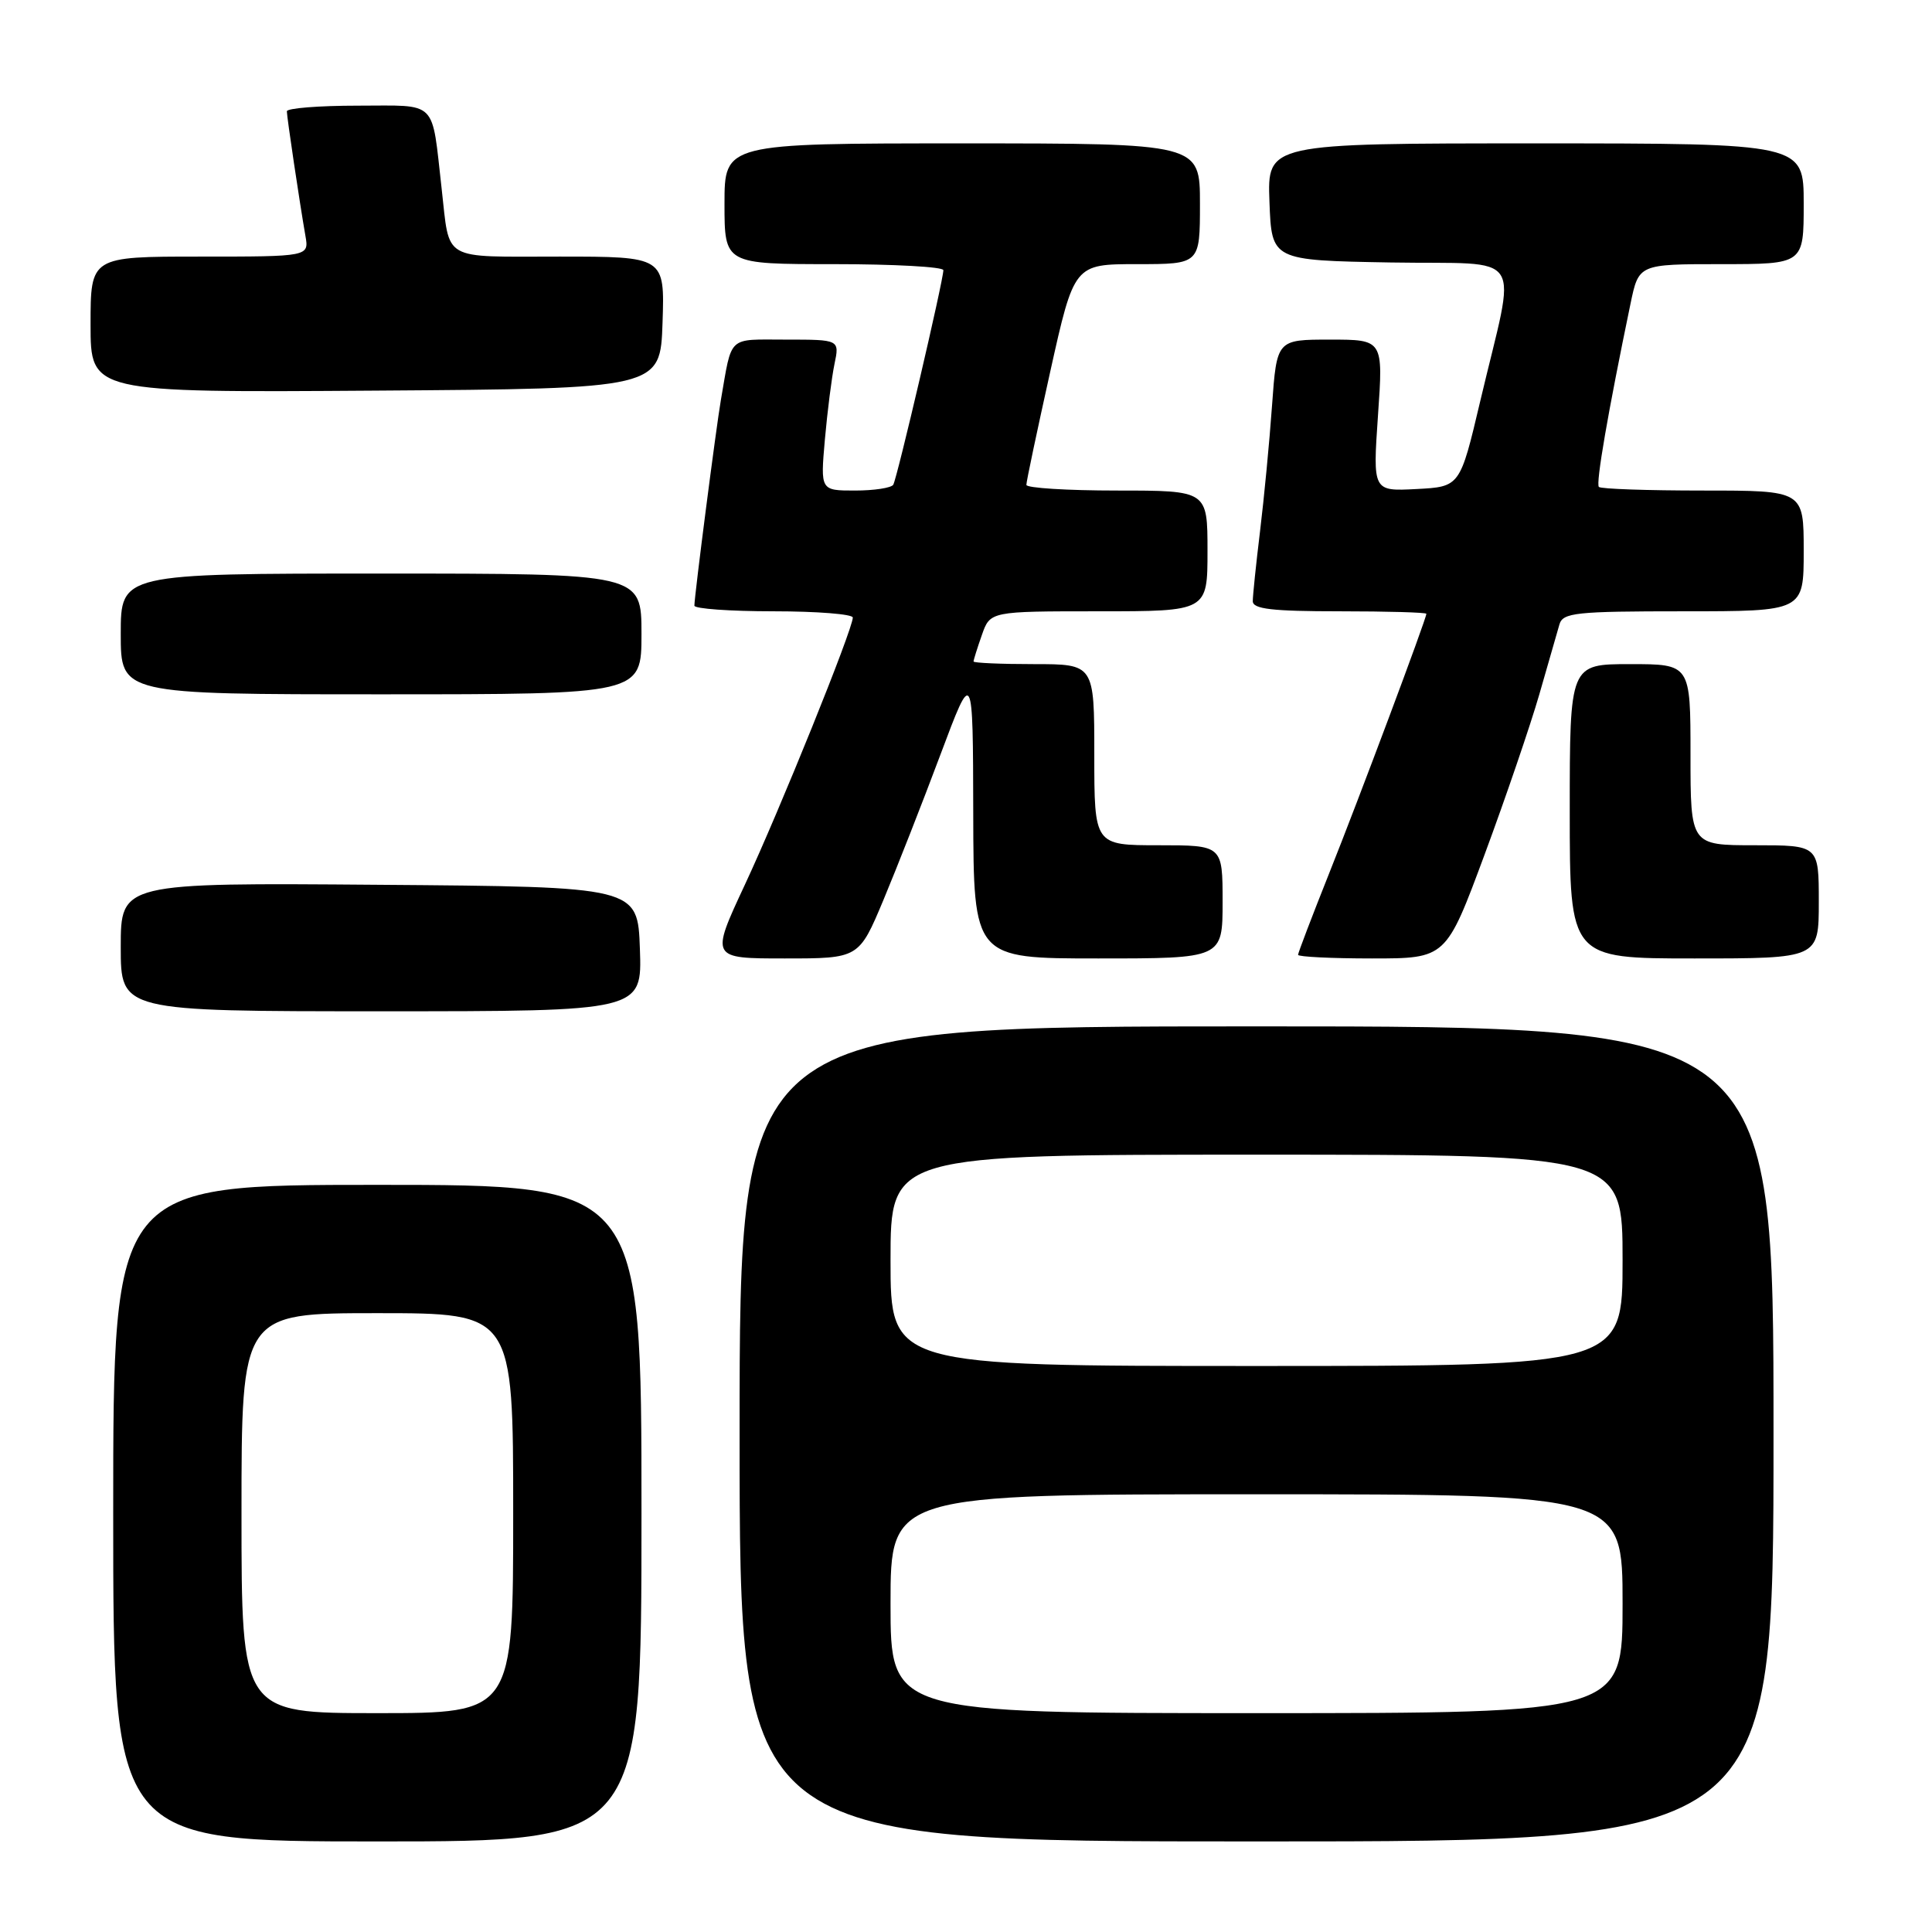 <?xml version="1.0" encoding="UTF-8" standalone="no"?>
<!DOCTYPE svg PUBLIC "-//W3C//DTD SVG 1.1//EN" "http://www.w3.org/Graphics/SVG/1.1/DTD/svg11.dtd" >
<svg xmlns="http://www.w3.org/2000/svg" xmlns:xlink="http://www.w3.org/1999/xlink" version="1.1" viewBox="0 0 256 256">
 <g >
 <path fill="currentColor"
d=" M 85.00 200.50 C 85.00 157.00 85.00 157.00 50.00 157.00 C 15.00 157.00 15.00 157.00 15.00 200.50 C 15.00 244.00 15.00 244.00 50.00 244.00 C 85.00 244.00 85.00 244.00 85.00 200.50 Z  M 235.00 190.00 C 235.00 136.00 235.00 136.00 166.50 136.00 C 98.00 136.00 98.00 136.00 98.00 190.00 C 98.00 244.00 98.00 244.00 166.50 244.00 C 235.00 244.00 235.00 244.00 235.00 190.00 Z  M 84.79 125.75 C 84.50 117.50 84.50 117.50 50.25 117.24 C 16.00 116.97 16.00 116.97 16.00 125.49 C 16.00 134.00 16.00 134.00 50.54 134.00 C 85.08 134.00 85.08 134.00 84.79 125.75 Z  M 117.06 119.25 C 118.84 114.99 122.24 106.33 124.61 100.00 C 128.92 88.50 128.92 88.50 128.96 107.75 C 129.00 127.00 129.00 127.00 145.50 127.00 C 162.00 127.00 162.00 127.00 162.00 119.50 C 162.00 112.00 162.00 112.00 153.50 112.00 C 145.00 112.00 145.00 112.00 145.00 100.00 C 145.00 88.00 145.00 88.00 137.00 88.00 C 132.60 88.00 129.00 87.84 129.00 87.65 C 129.00 87.46 129.49 85.88 130.10 84.15 C 131.20 81.00 131.20 81.00 145.60 81.00 C 160.00 81.00 160.00 81.00 160.00 73.00 C 160.00 65.00 160.00 65.00 148.00 65.00 C 141.40 65.00 136.00 64.66 136.00 64.25 C 135.99 63.84 137.42 57.09 139.16 49.25 C 142.33 35.00 142.33 35.00 150.67 35.00 C 159.00 35.00 159.00 35.00 159.00 27.00 C 159.00 19.00 159.00 19.00 127.50 19.00 C 96.00 19.00 96.00 19.00 96.00 27.00 C 96.00 35.00 96.00 35.00 110.50 35.00 C 118.47 35.00 125.00 35.36 125.00 35.80 C 125.00 37.16 118.87 63.40 118.36 64.23 C 118.10 64.65 115.82 65.00 113.30 65.00 C 108.71 65.00 108.71 65.00 109.30 58.25 C 109.63 54.54 110.20 50.04 110.57 48.25 C 111.25 45.00 111.25 45.00 104.14 45.00 C 96.31 45.00 97.03 44.33 95.52 53.00 C 94.90 56.59 92.02 78.90 92.01 80.25 C 92.00 80.66 96.72 81.00 102.50 81.00 C 108.28 81.00 113.00 81.38 113.00 81.83 C 113.00 83.38 103.29 107.41 98.69 117.25 C 94.14 127.00 94.14 127.00 103.97 127.00 C 113.81 127.00 113.81 127.00 117.06 119.25 Z  M 196.71 113.25 C 199.51 105.69 202.78 96.12 203.97 92.00 C 205.16 87.88 206.36 83.71 206.63 82.75 C 207.08 81.18 208.75 81.00 223.07 81.00 C 239.00 81.00 239.00 81.00 239.00 73.00 C 239.00 65.00 239.00 65.00 225.67 65.00 C 218.33 65.00 212.12 64.79 211.86 64.52 C 211.43 64.10 213.06 54.64 216.05 40.25 C 217.14 35.00 217.14 35.00 228.07 35.00 C 239.00 35.00 239.00 35.00 239.00 27.00 C 239.00 19.00 239.00 19.00 203.46 19.00 C 167.92 19.00 167.92 19.00 168.21 26.75 C 168.50 34.50 168.50 34.50 184.29 34.78 C 202.46 35.09 200.95 32.75 196.14 53.15 C 193.46 64.50 193.46 64.50 187.68 64.80 C 181.90 65.10 181.90 65.10 182.59 55.05 C 183.29 45.00 183.29 45.00 176.23 45.00 C 169.18 45.00 169.18 45.00 168.55 53.75 C 168.21 58.56 167.49 66.06 166.96 70.41 C 166.43 74.76 166.00 78.92 166.00 79.66 C 166.00 80.70 168.55 81.00 177.50 81.00 C 183.82 81.00 189.00 81.15 189.00 81.33 C 189.00 81.99 180.07 105.84 176.10 115.77 C 173.85 121.42 172.00 126.26 172.00 126.52 C 172.00 126.78 176.41 127.00 181.81 127.00 C 191.61 127.00 191.61 127.00 196.71 113.25 Z  M 241.00 119.50 C 241.00 112.00 241.00 112.00 232.50 112.00 C 224.00 112.00 224.00 112.00 224.00 100.00 C 224.00 88.00 224.00 88.00 216.00 88.00 C 208.00 88.00 208.00 88.00 208.00 107.50 C 208.00 127.00 208.00 127.00 224.50 127.00 C 241.00 127.00 241.00 127.00 241.00 119.50 Z  M 85.00 84.00 C 85.00 76.00 85.00 76.00 50.50 76.00 C 16.00 76.00 16.00 76.00 16.00 84.00 C 16.00 92.00 16.00 92.00 50.50 92.00 C 85.00 92.00 85.00 92.00 85.00 84.00 Z  M 87.79 42.75 C 88.08 34.00 88.08 34.00 74.11 34.00 C 58.34 34.00 59.63 34.74 58.52 25.00 C 57.16 13.05 58.12 14.00 47.42 14.00 C 42.24 14.00 38.00 14.34 38.01 14.75 C 38.02 15.57 39.70 26.83 40.47 31.25 C 40.95 34.00 40.95 34.00 26.48 34.00 C 12.00 34.00 12.00 34.00 12.00 43.01 C 12.00 52.02 12.00 52.02 49.75 51.76 C 87.50 51.50 87.50 51.50 87.79 42.75 Z  M 32.00 200.50 C 32.00 174.00 32.00 174.00 50.00 174.00 C 68.00 174.00 68.00 174.00 68.00 200.50 C 68.00 227.00 68.00 227.00 50.00 227.00 C 32.00 227.00 32.00 227.00 32.00 200.50 Z  M 118.00 212.50 C 118.00 198.00 118.00 198.00 166.50 198.00 C 215.00 198.00 215.00 198.00 215.00 212.50 C 215.00 227.00 215.00 227.00 166.50 227.00 C 118.00 227.00 118.00 227.00 118.00 212.50 Z  M 118.00 167.00 C 118.00 153.00 118.00 153.00 166.50 153.00 C 215.00 153.00 215.00 153.00 215.00 167.00 C 215.00 181.00 215.00 181.00 166.50 181.00 C 118.00 181.00 118.00 181.00 118.00 167.00 Z "/>
</g>
</svg>
